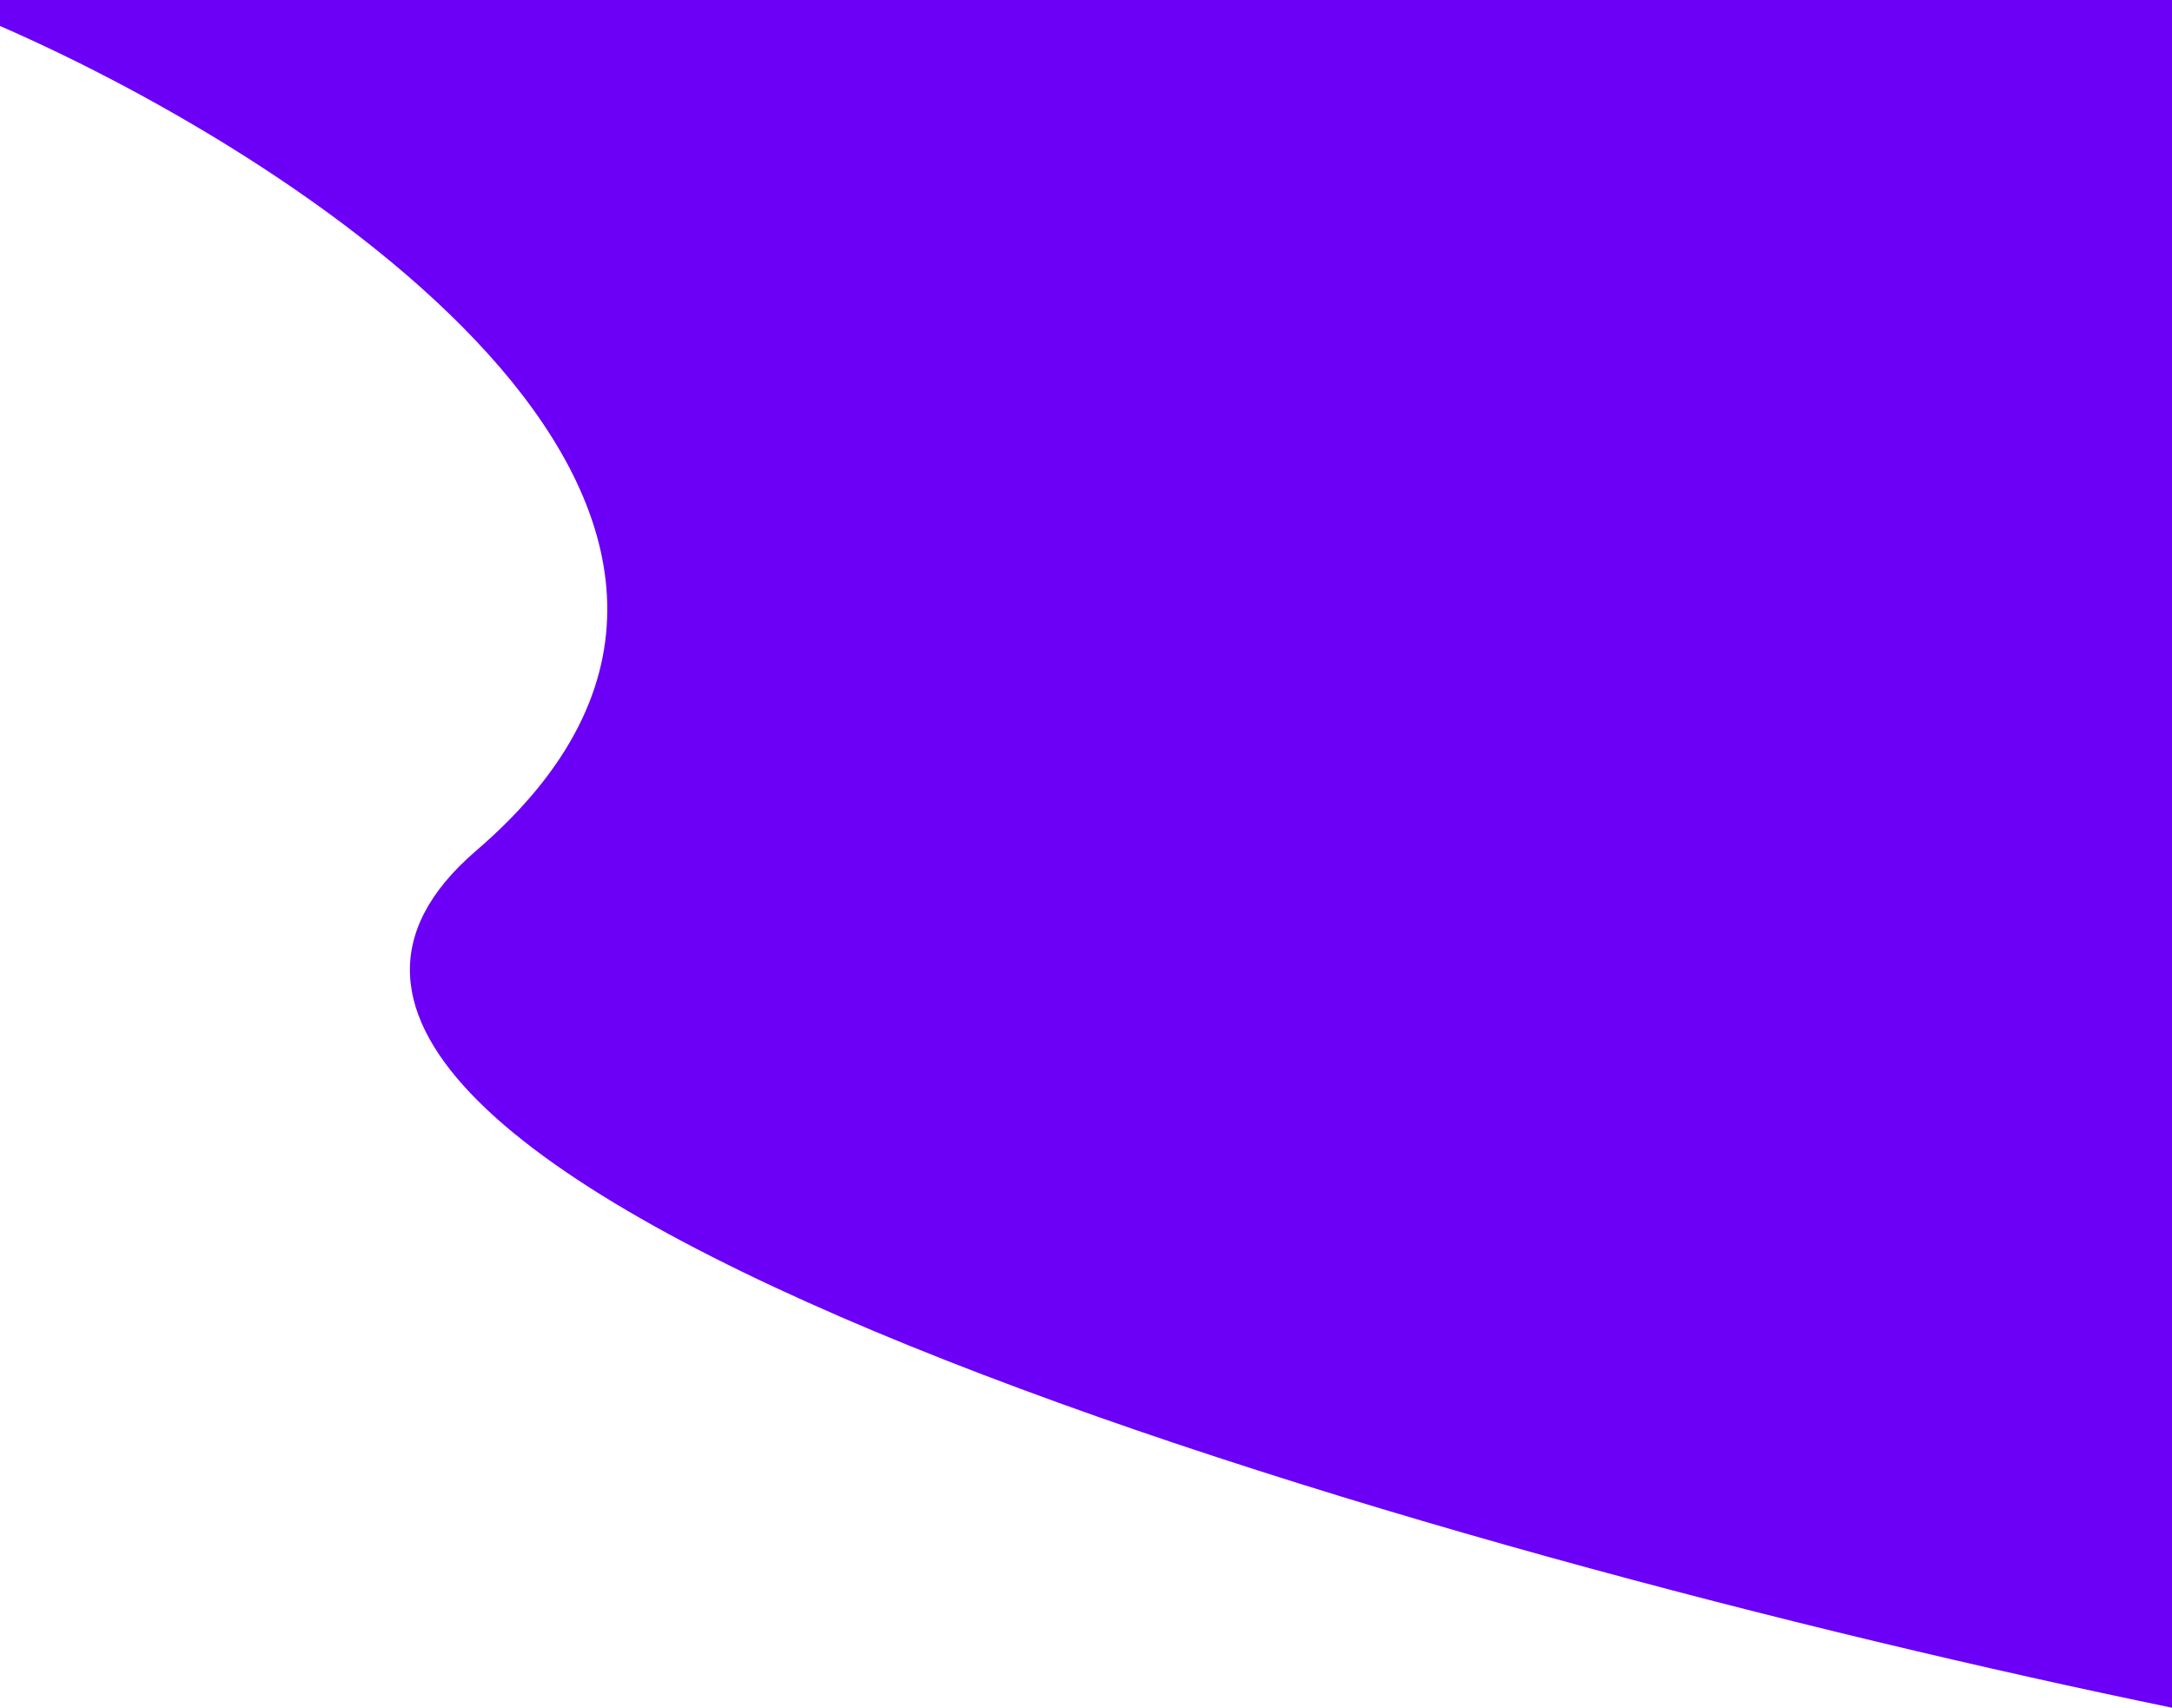 <svg width="903" height="710" viewBox="0 0 903 710" fill="none" xmlns="http://www.w3.org/2000/svg">
<path d="M197.994 353.65C356.389 217.589 131.996 68.39 0 10.799V0H903V710C602 647.909 39.599 489.711 197.994 353.65Z" fill="#6C00F7"/>
</svg>
